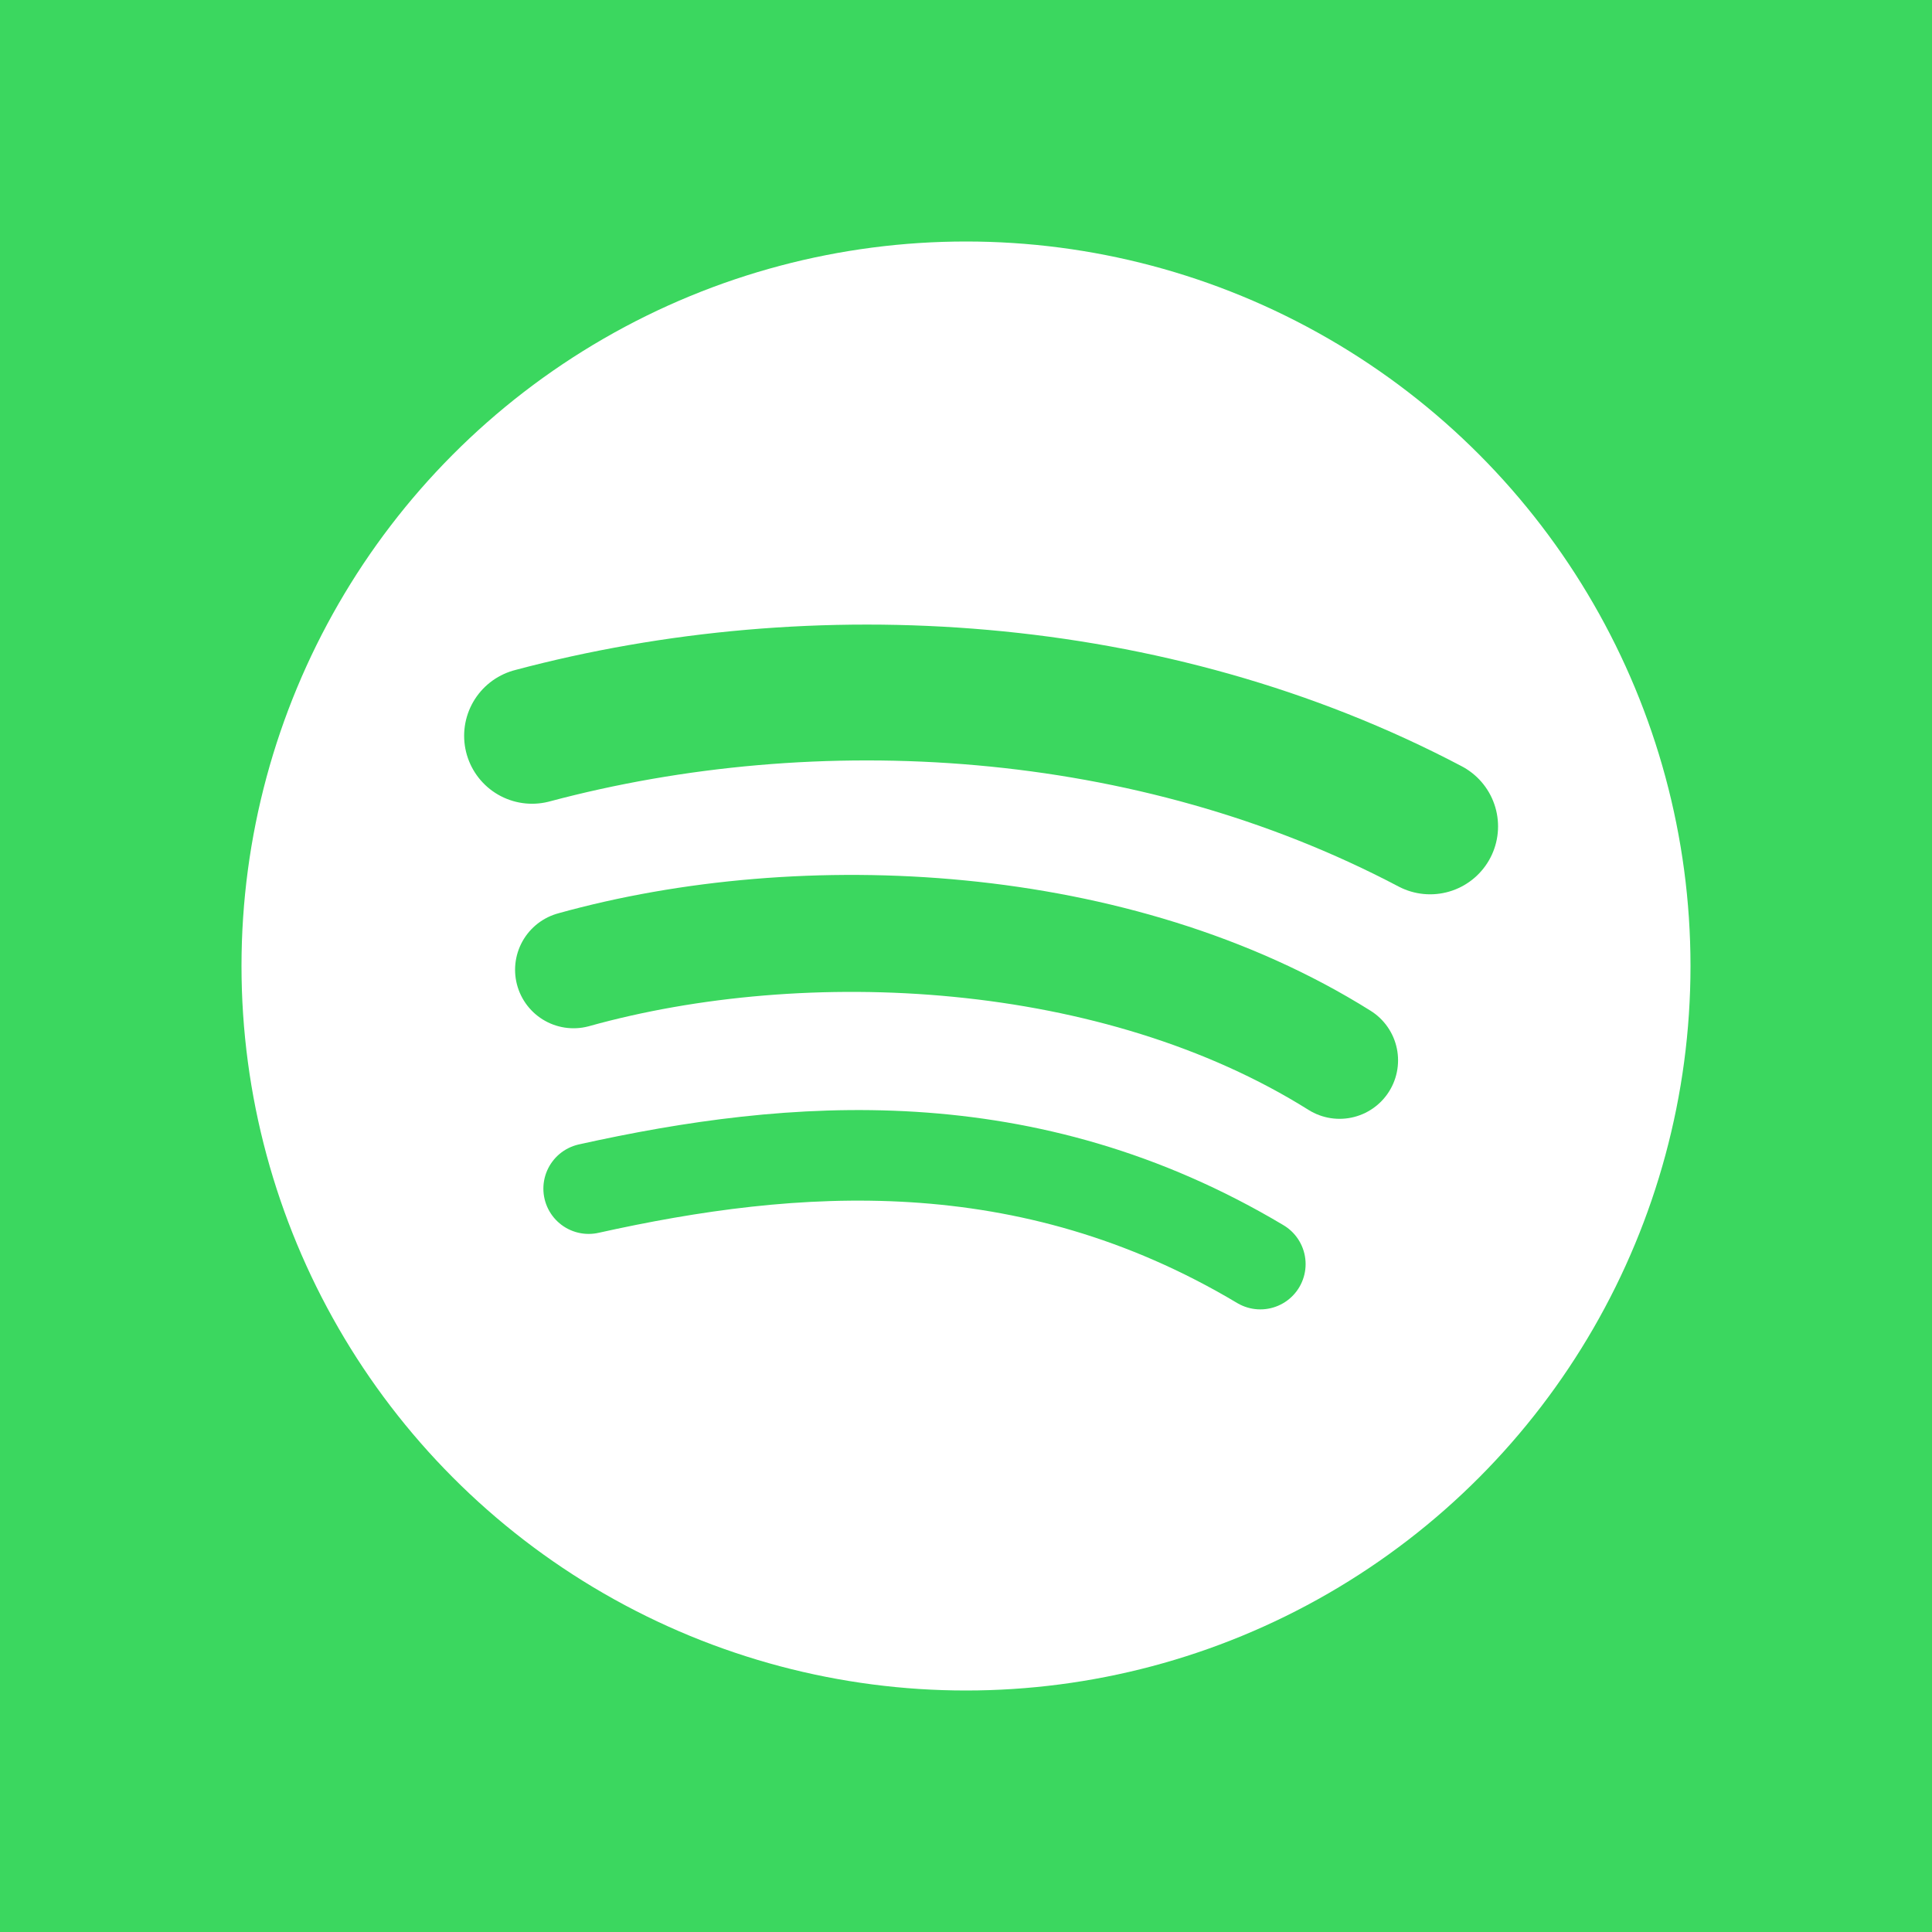 <svg xmlns="http://www.w3.org/2000/svg"
aria-label="Spotify" role="img"
viewBox="0 0 512 512"><rect
width="512" height="512"
rx="0%"
fill="#3bd75f"/><circle cx="256" cy="256" fill="#fff" r="192"/><g fill="none" stroke="#3bd75f" stroke-linecap="round"><path d="m141 195c75-20 164-15 238 24" stroke-width="36"/><path d="m152 257c61-17 144-13 203 24" stroke-width="31"/><path d="m156 315c54-12 116-17 178 20" stroke-width="24"/></g></svg>
